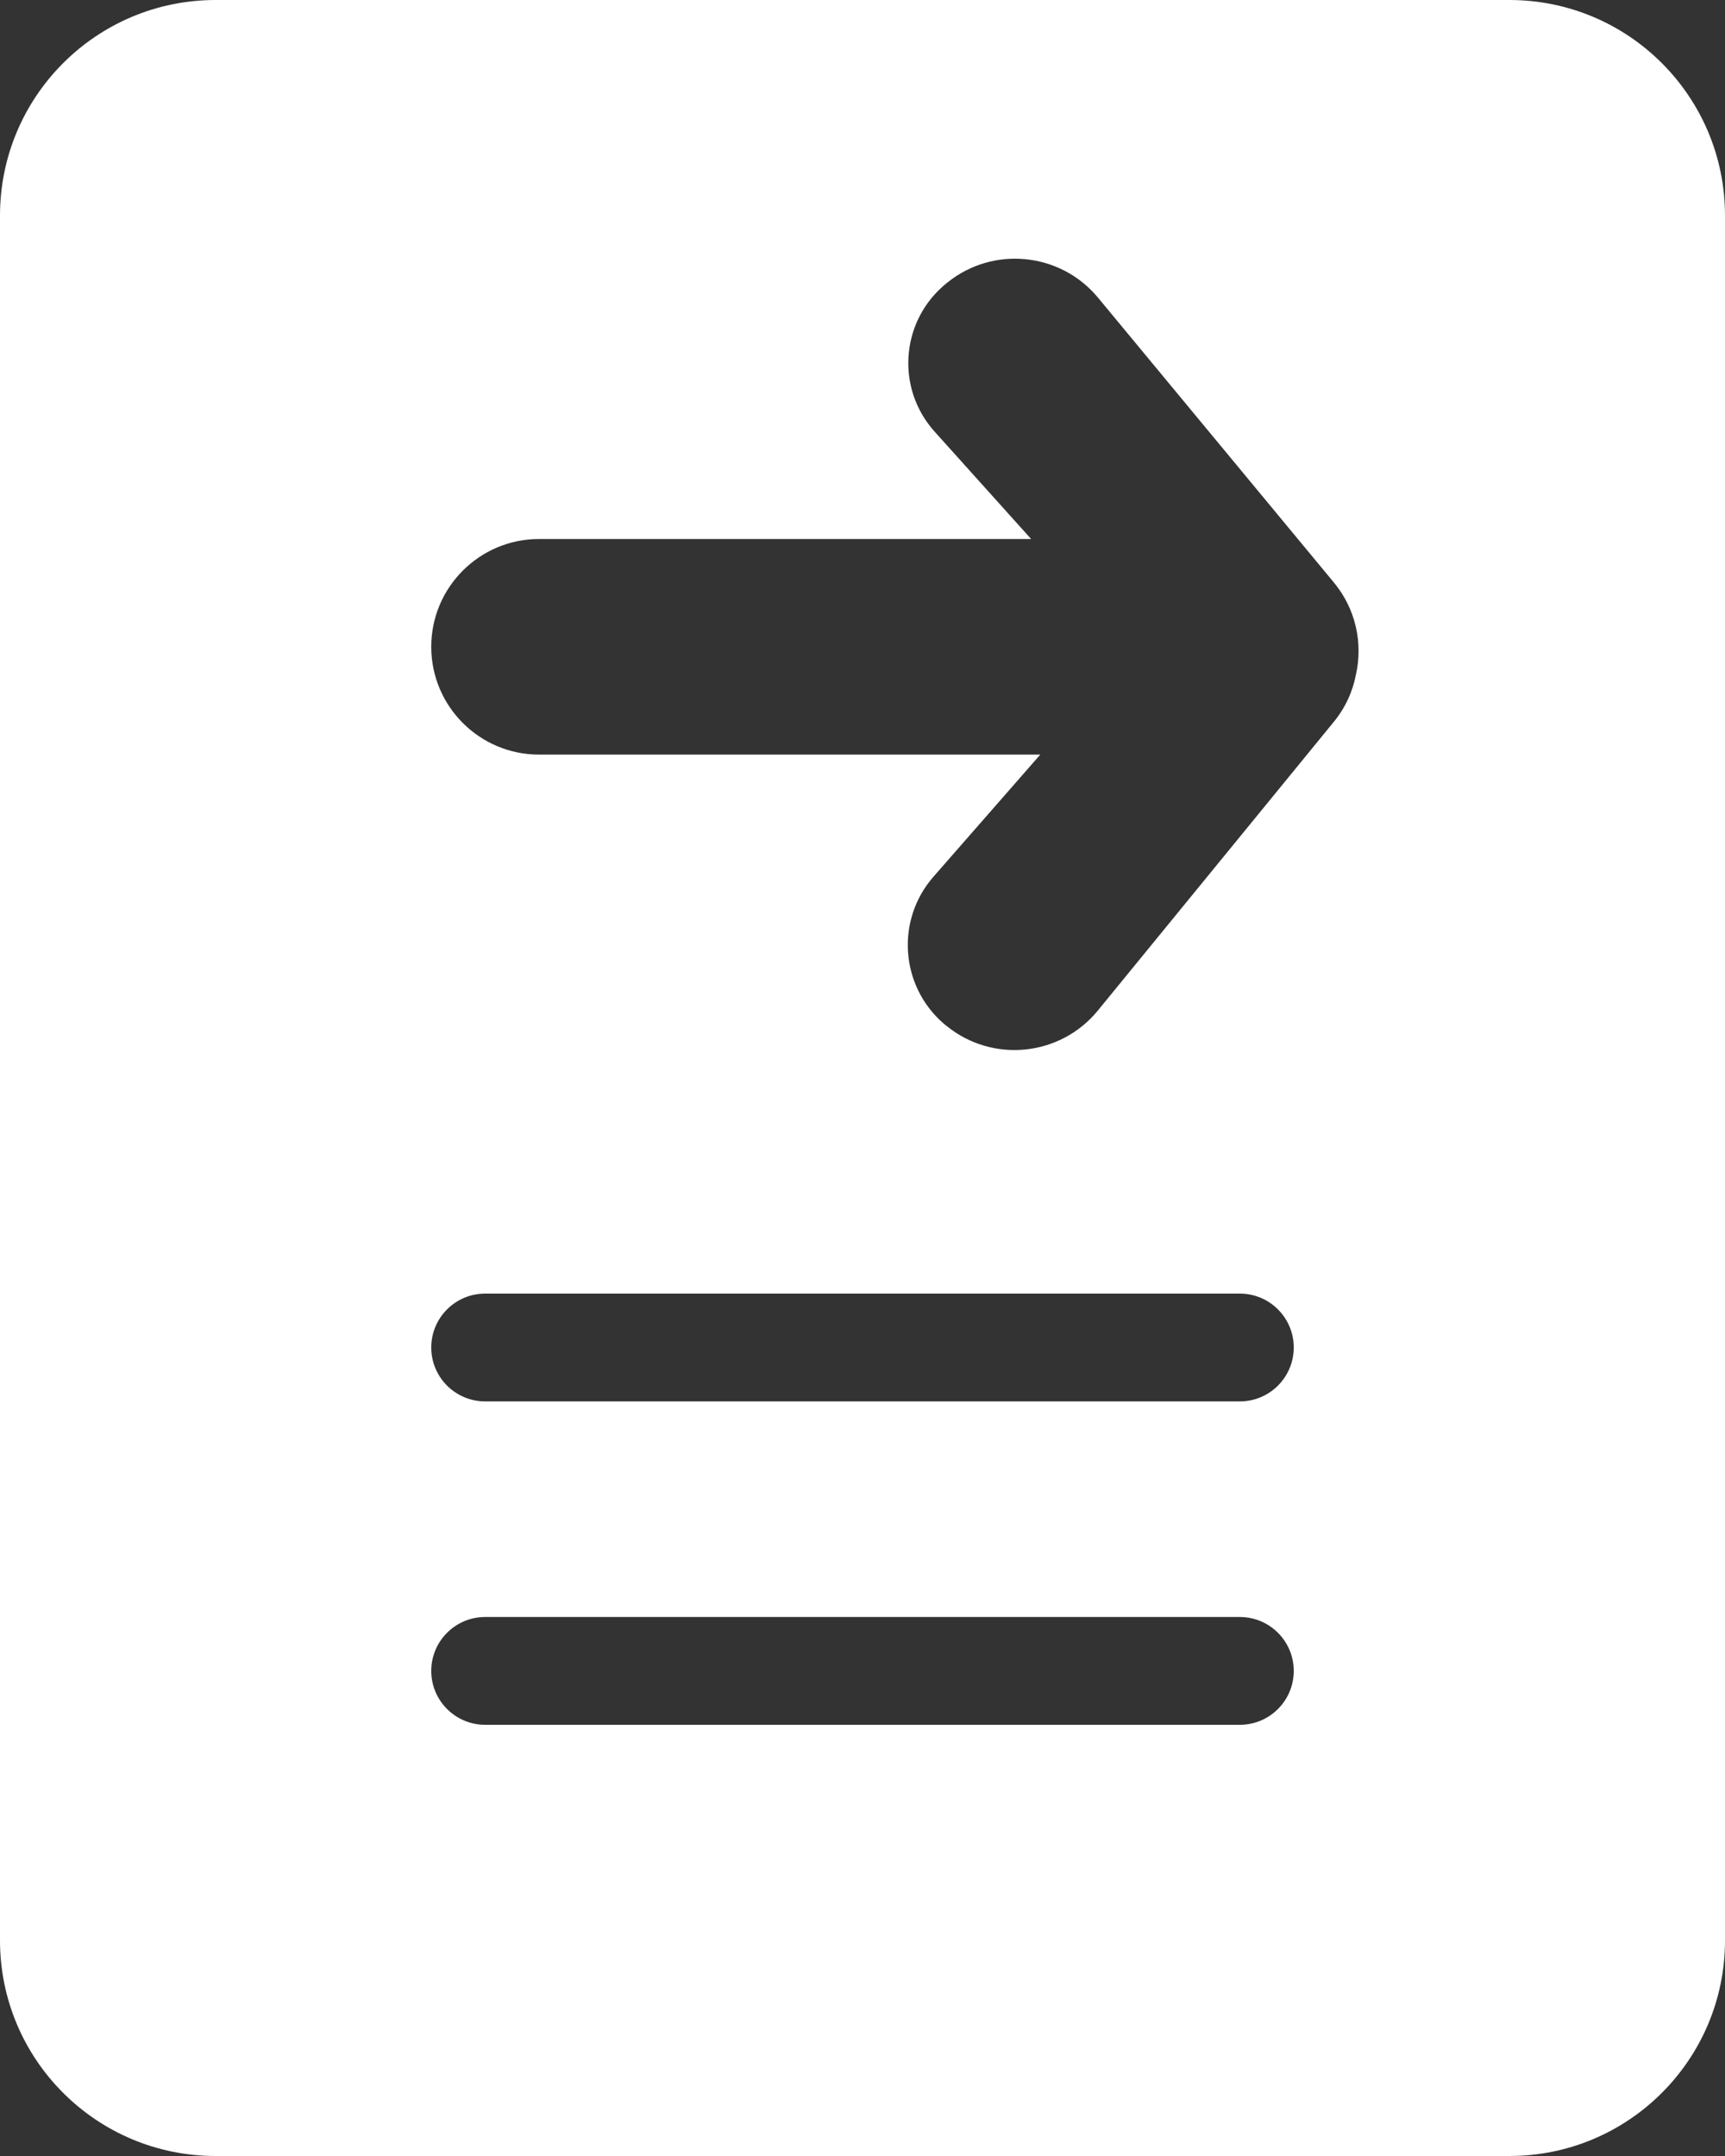 <?xml version="1.0" encoding="UTF-8"?>
<svg width="16px" height="20px" viewBox="0 0 16 20" version="1.1" xmlns="http://www.w3.org/2000/svg" xmlns:xlink="http://www.w3.org/1999/xlink">
    <rect x="0" y="0" width="16" height="20" fill="#333333" stroke="none"/>
    <!-- Generator: Sketch 52.4 (67378) - http://www.bohemiancoding.com/sketch -->
    <title>合并形状</title>
    <desc>Created with Sketch.</desc>
    <g id="页面-1" stroke="none" stroke-width="1" fill="none" fill-rule="evenodd">
        <g id="首页" transform="translate(-715, -11)" fill="#FFFFFF">
            <path d="M724.649,18 L723.658,19.133 C723.308,19.533 723.349,20.142 723.749,20.492 C723.758,20.5 723.768,20.507 723.777,20.515 L723.781,20.518 C724.208,20.864 724.836,20.8 725.184,20.373 L727.37,17.698 C727.478,17.567 727.547,17.415 727.577,17.257 C727.643,16.963 727.574,16.646 727.371,16.402 L725.185,13.762 C724.836,13.34 724.211,13.278 723.786,13.622 L723.777,13.629 C723.765,13.639 723.752,13.65 723.74,13.661 C723.35,14.011 723.317,14.612 723.668,15.003 L724.564,16 L720,16 C719.448,16 719,16.448 719,17 C719,17.552 719.448,18 720,18 L724.649,18 Z M717,11 L729,11 C730.105,11 731,11.895 731,13 L731,29 C731,30.105 730.105,31 729,31 L717,31 C715.895,31 715,30.105 715,29 L715,13 C715,11.895 715.895,11 717,11 Z M719.5,23 C719.224,23 719,23.224 719,23.5 C719,23.776 719.224,24 719.5,24 L726.5,24 C726.776,24 727,23.776 727,23.5 C727,23.224 726.776,23 726.5,23 L719.5,23 Z M719.5,26 C719.224,26 719,26.224 719,26.5 C719,26.776 719.224,27 719.5,27 L726.5,27 C726.776,27 727,26.776 727,26.5 C727,26.224 726.776,26 726.5,26 L719.5,26 Z" id="合并形状"></path>
        </g>
    </g>
</svg>